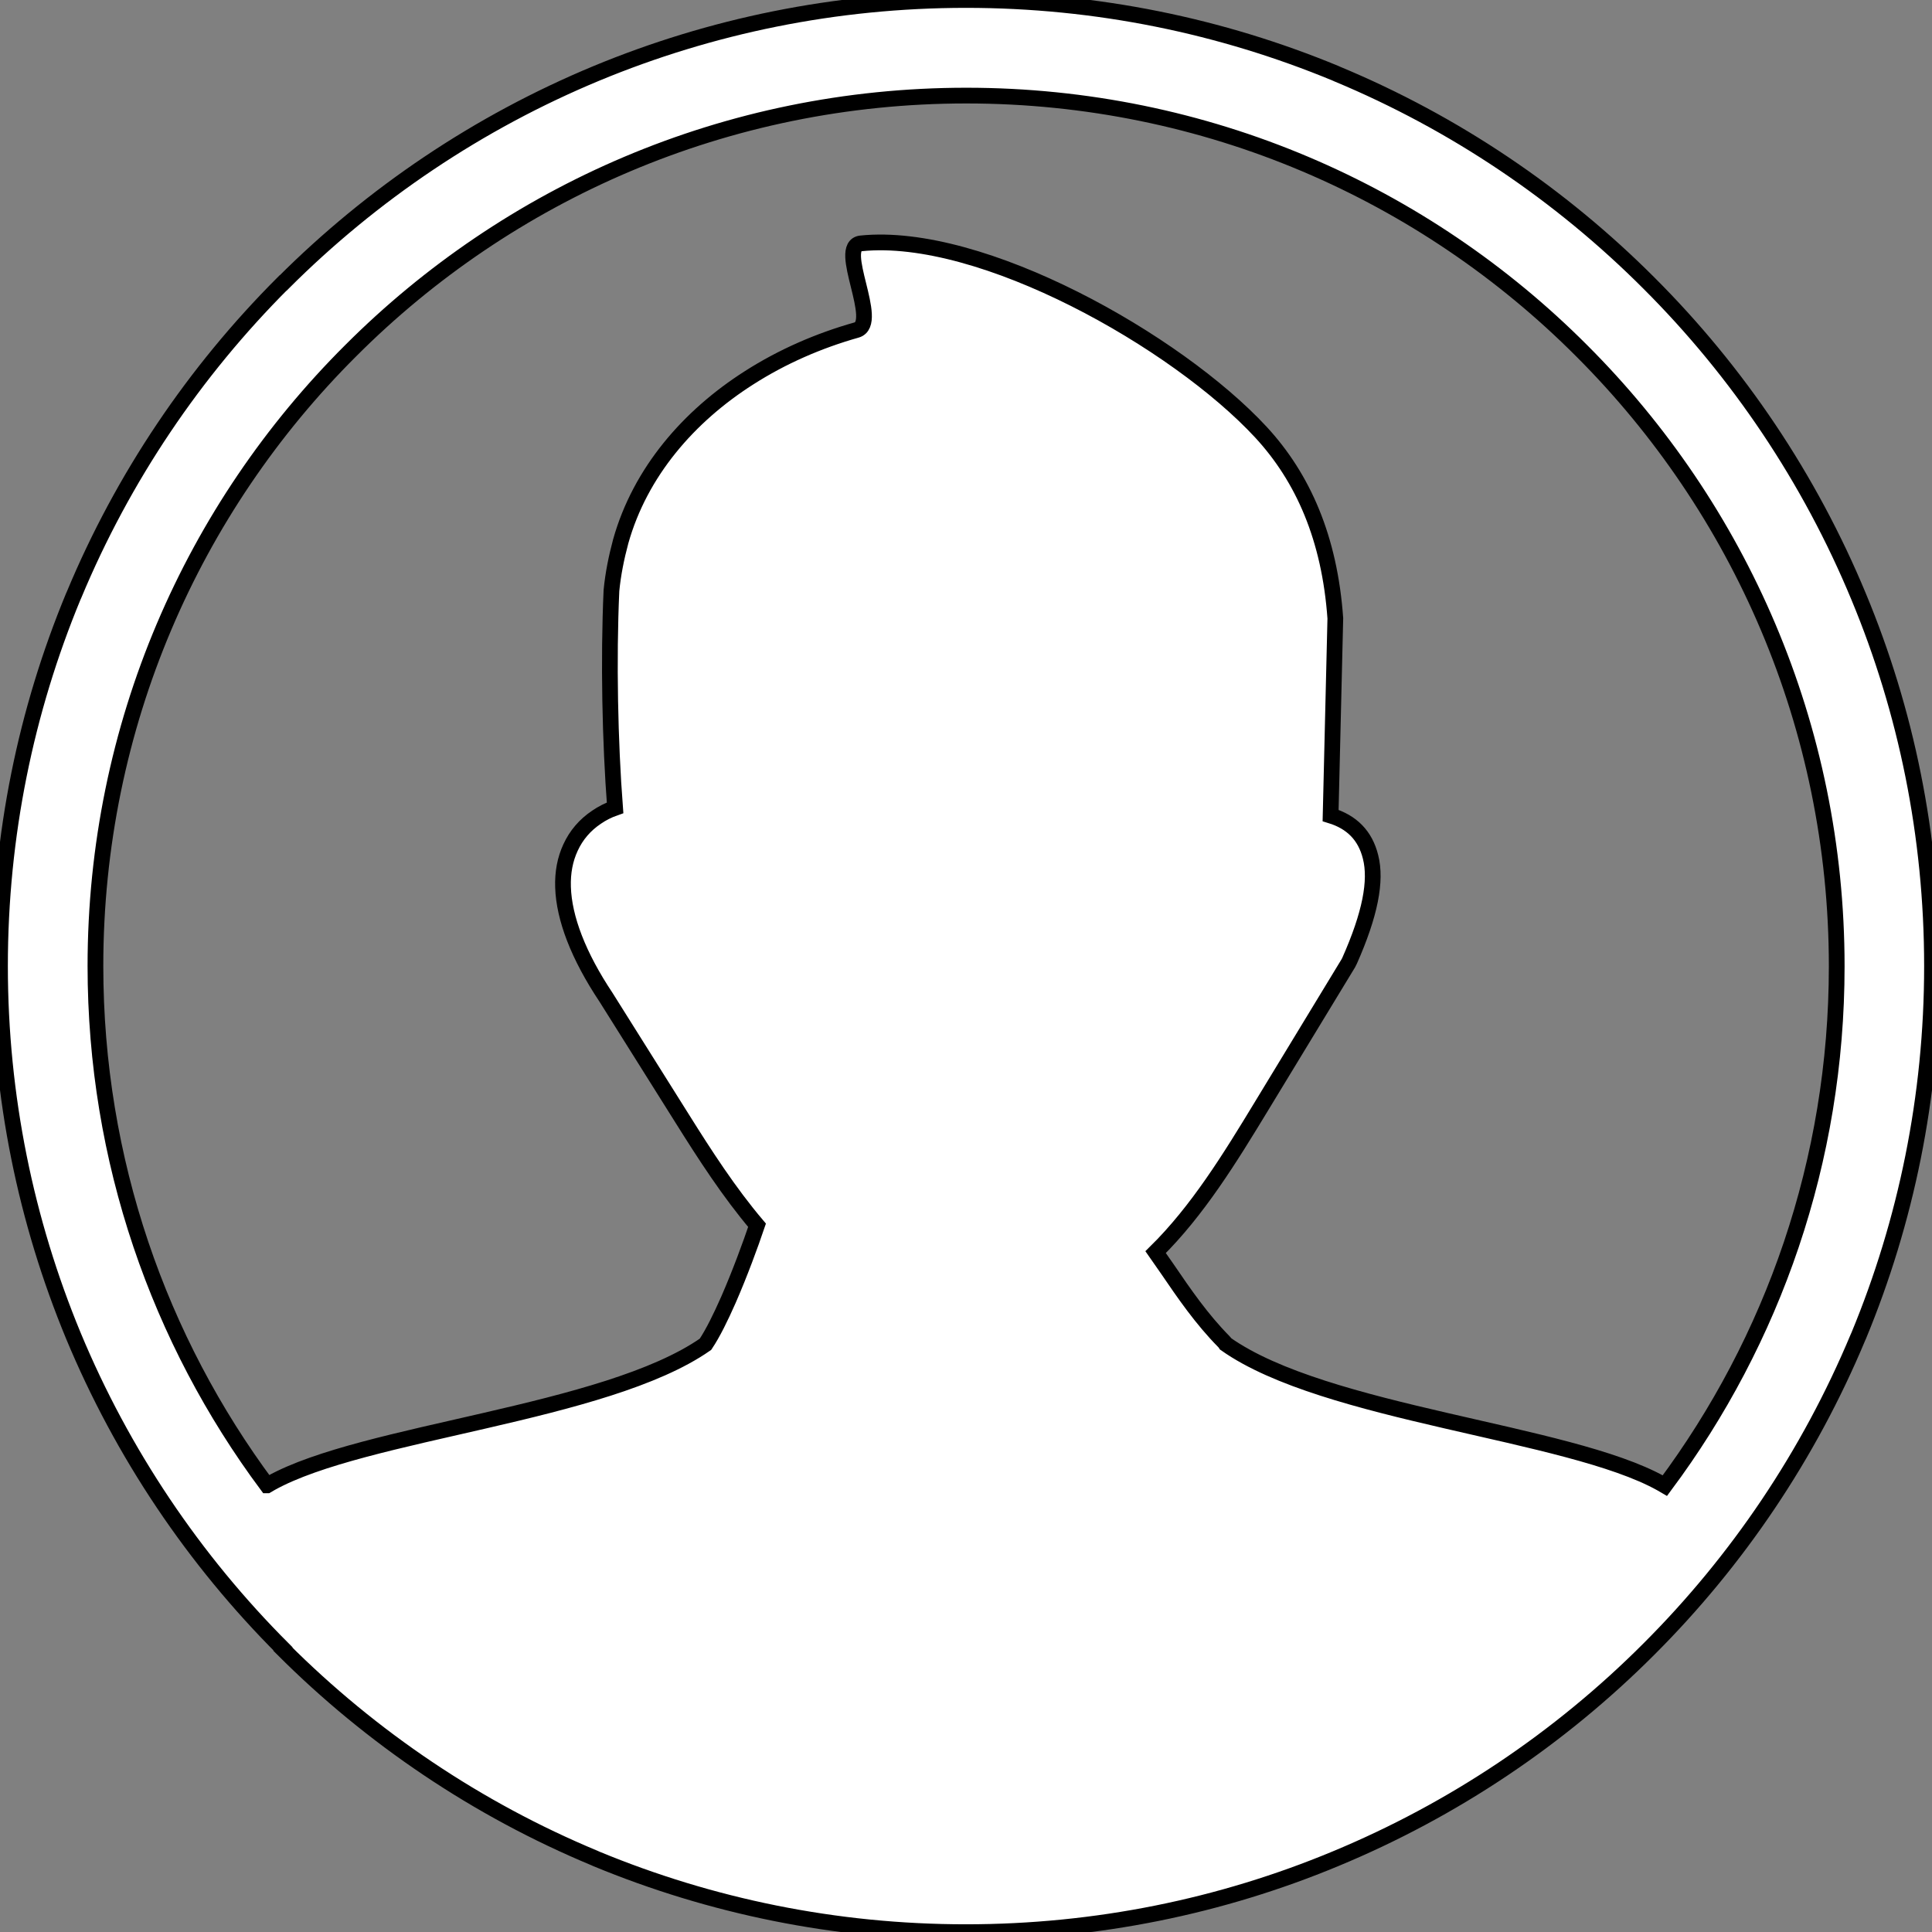 <svg width="122.88" height="122.88" xmlns="http://www.w3.org/2000/svg">

 <rect width="100%" height="100%" fill="#808080" stroke="none"/>

 <g>
  <title>background</title>
  <rect fill="none" id="canvas_background" height="514" width="514" y="-1" x="-1"/>
 </g>
 <g>
  <title>Layer 1</title>
  <g id="svg_1">
   <path fill="#ffffff" stroke="null" id="svg_2" d="m61.44,0c8.32,0 16.25,1.66 23.5,4.66l0.11,0.05c7.47,3.11 14.2,7.66 19.83,13.3l0,0c5.66,5.65 10.22,12.42 13.34,19.95c3.01,7.24 4.66,15.18 4.66,23.49c0,8.32 -1.66,16.25 -4.66,23.5l-0.05,0.11c-3.12,7.47 -7.66,14.2 -13.3,19.83l0,0c-5.65,5.66 -12.42,10.22 -19.95,13.34c-7.24,3.01 -15.18,4.66 -23.49,4.66c-8.31,0 -16.25,-1.66 -23.5,-4.66l-0.11,-0.05c-7.47,-3.11 -14.2,-7.66 -19.83,-13.29l0.01,-0.02c-5.66,-5.66 -10.22,-12.42 -13.34,-19.93c-3,-7.25 -4.66,-15.18 -4.66,-23.5s1.66,-16.25 4.66,-23.5l0.05,-0.11c3.11,-7.47 7.66,-14.2 13.29,-19.83l0.01,0c5.66,-5.66 12.42,-10.22 19.94,-13.34c7.24,-3 15.17,-4.66 23.49,-4.66l0,0zm-44.45,94.47l0.24,-0.14c5.9,-3.29 21.26,-4.38 27.64,-8.83c0.47,-0.7 0.97,-1.72 1.46,-2.83c0.73,-1.67 1.4,-3.5 1.82,-4.74c-1.78,-2.1 -3.31,-4.47 -4.77,-6.8l-4.83,-7.69c-1.76,-2.64 -2.68,-5.04 -2.74,-7.02c-0.03,-0.93 0.13,-1.77 0.48,-2.52c0.36,-0.78 0.91,-1.43 1.66,-1.93c0.35,-0.24 0.74,-0.44 1.17,-0.59c-0.32,-4.17 -0.43,-9.42 -0.23,-13.82c0.1,-1.04 0.31,-2.09 0.59,-3.13c1.24,-4.41 4.33,-7.96 8.16,-10.4c2.11,-1.35 4.43,-2.36 6.84,-3.04c1.54,-0.44 -1.31,-5.34 0.28,-5.51c7.67,-0.79 20.08,6.22 25.44,12.01c2.68,2.9 4.37,6.75 4.73,11.84l-0.3,12.54l0,0c1.34,0.41 2.2,1.26 2.54,2.63c0.39,1.53 -0.03,3.67 -1.33,6.6l0,0c-0.02,0.05 -0.05,0.11 -0.08,0.16l-5.51,9.07c-2.02,3.33 -4.08,6.68 -6.75,9.31c0.25,0.36 0.5,0.71 0.74,1.06c1.09,1.6 2.19,3.2 3.6,4.63c0.05,0.05 0.09,0.1 0.12,0.15c6.34,4.48 21.77,5.57 27.69,8.87l0.24,0.14c6.87,-9.22 10.93,-20.65 10.93,-33.03c0,-15.29 -6.2,-29.14 -16.22,-39.15c-10,-10.03 -23.85,-16.23 -39.14,-16.23c-15.29,0 -29.14,6.2 -39.15,16.22c-10.04,10 -16.24,23.85 -16.24,39.14c0,12.38 4.06,23.81 10.92,33.03l0,0l0,0z"/>
  </g>
 </g>
</svg>